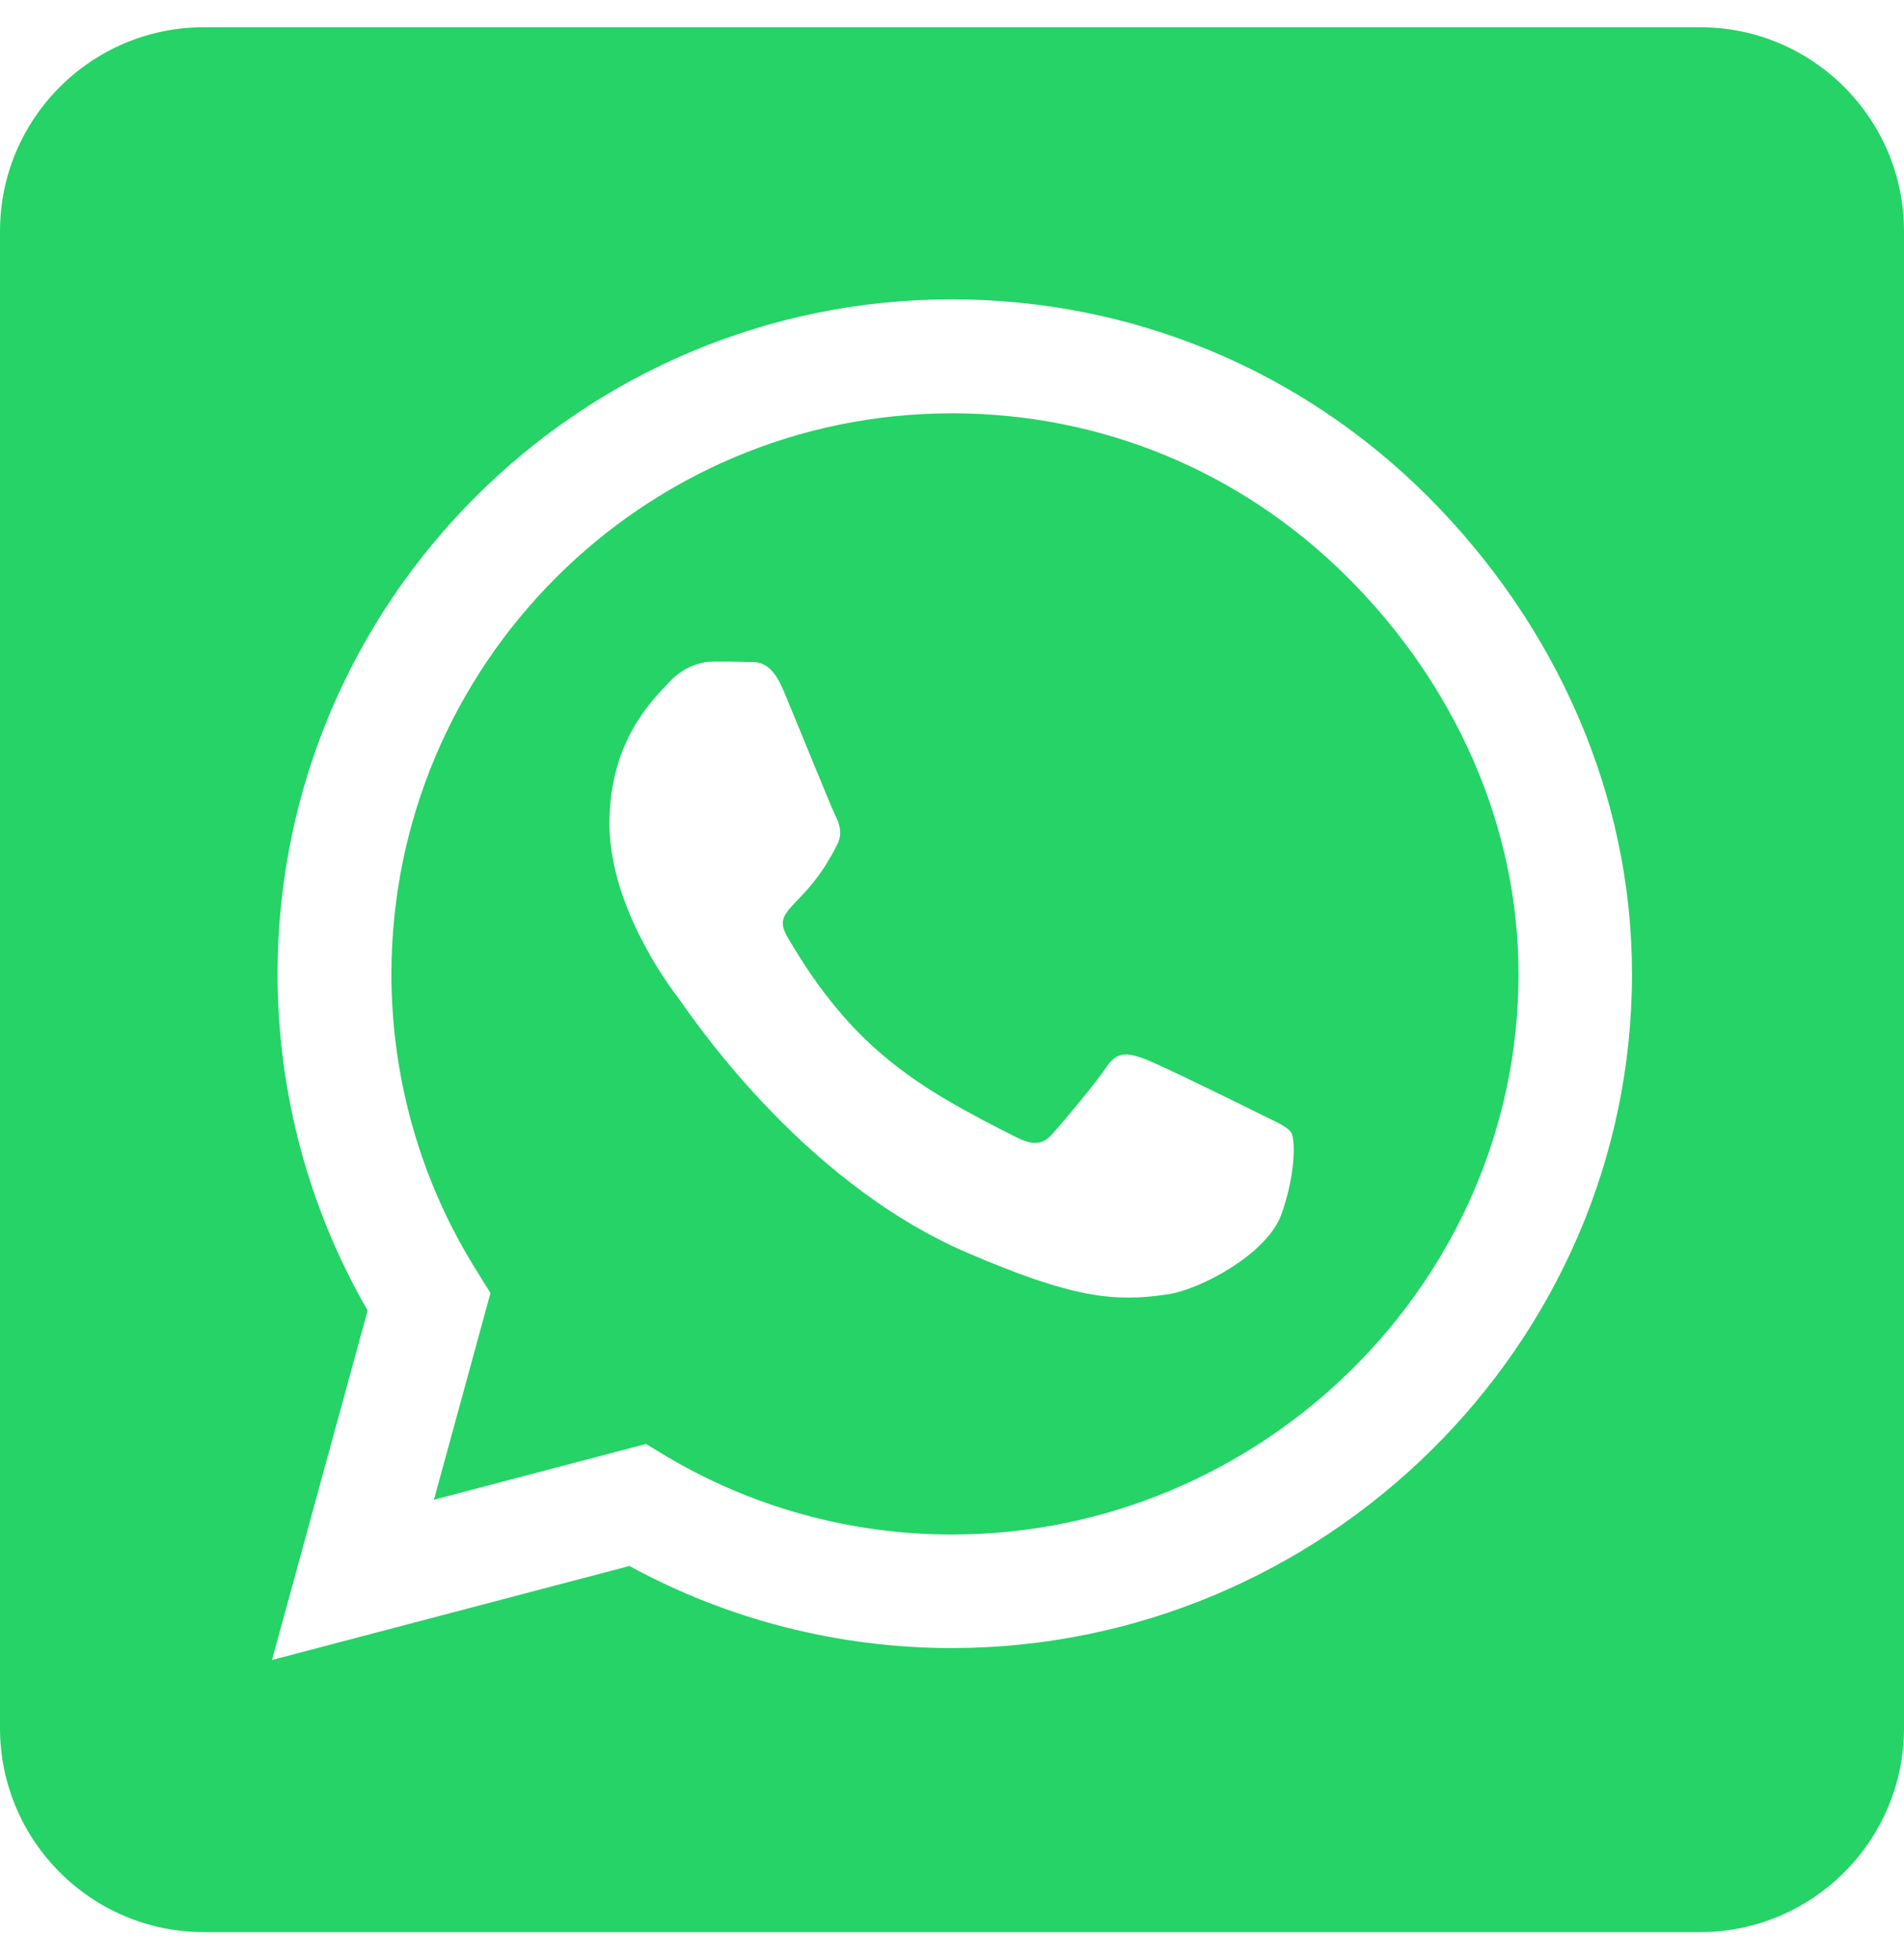 <?xml version="1.0" encoding="UTF-8"?> <svg xmlns="http://www.w3.org/2000/svg" width="35" height="36" viewBox="0 0 35 36" fill="none"><path d="M17.5 7.594C11.82 7.594 7.203 12.211 7.195 17.891C7.195 19.836 7.742 21.734 8.773 23.367L9.016 23.758L7.977 27.555L11.875 26.531L12.25 26.758C13.828 27.695 15.641 28.195 17.492 28.195H17.5C23.172 28.195 27.914 23.578 27.914 17.898C27.914 15.148 26.727 12.562 24.781 10.617C22.828 8.664 20.25 7.594 17.5 7.594ZM23.555 22.312C23.297 23.039 22.062 23.695 21.469 23.781C20.484 23.93 19.719 23.852 17.758 23.008C14.656 21.664 12.625 18.539 12.469 18.336C12.312 18.133 11.203 16.656 11.203 15.133C11.203 13.609 12 12.859 12.289 12.547C12.57 12.234 12.906 12.156 13.117 12.156C13.32 12.156 13.531 12.156 13.711 12.164C13.898 12.172 14.156 12.094 14.406 12.695C14.664 13.312 15.281 14.836 15.359 14.992C15.438 15.148 15.492 15.328 15.383 15.531C14.789 16.719 14.156 16.672 14.477 17.219C15.672 19.273 16.867 19.984 18.688 20.898C19 21.055 19.18 21.031 19.359 20.82C19.539 20.617 20.133 19.914 20.336 19.609C20.539 19.297 20.75 19.352 21.031 19.453C21.312 19.555 22.836 20.305 23.148 20.461C23.461 20.617 23.664 20.695 23.742 20.82C23.812 20.969 23.812 21.594 23.555 22.312ZM31.25 0.5H3.75C1.68 0.5 0 2.18 0 4.25V31.75C0 33.82 1.68 35.5 3.75 35.5H31.25C33.32 35.5 35 33.82 35 31.75V4.25C35 2.18 33.32 0.5 31.25 0.5ZM17.492 30.281C15.414 30.281 13.375 29.758 11.57 28.773L5 30.5L6.758 24.078C5.672 22.203 5.102 20.07 5.102 17.883C5.109 11.055 10.664 5.5 17.492 5.5C20.805 5.5 23.914 6.789 26.258 9.133C28.594 11.477 30 14.586 30 17.898C30 24.727 24.32 30.281 17.492 30.281Z" fill="#25D366"></path></svg> 